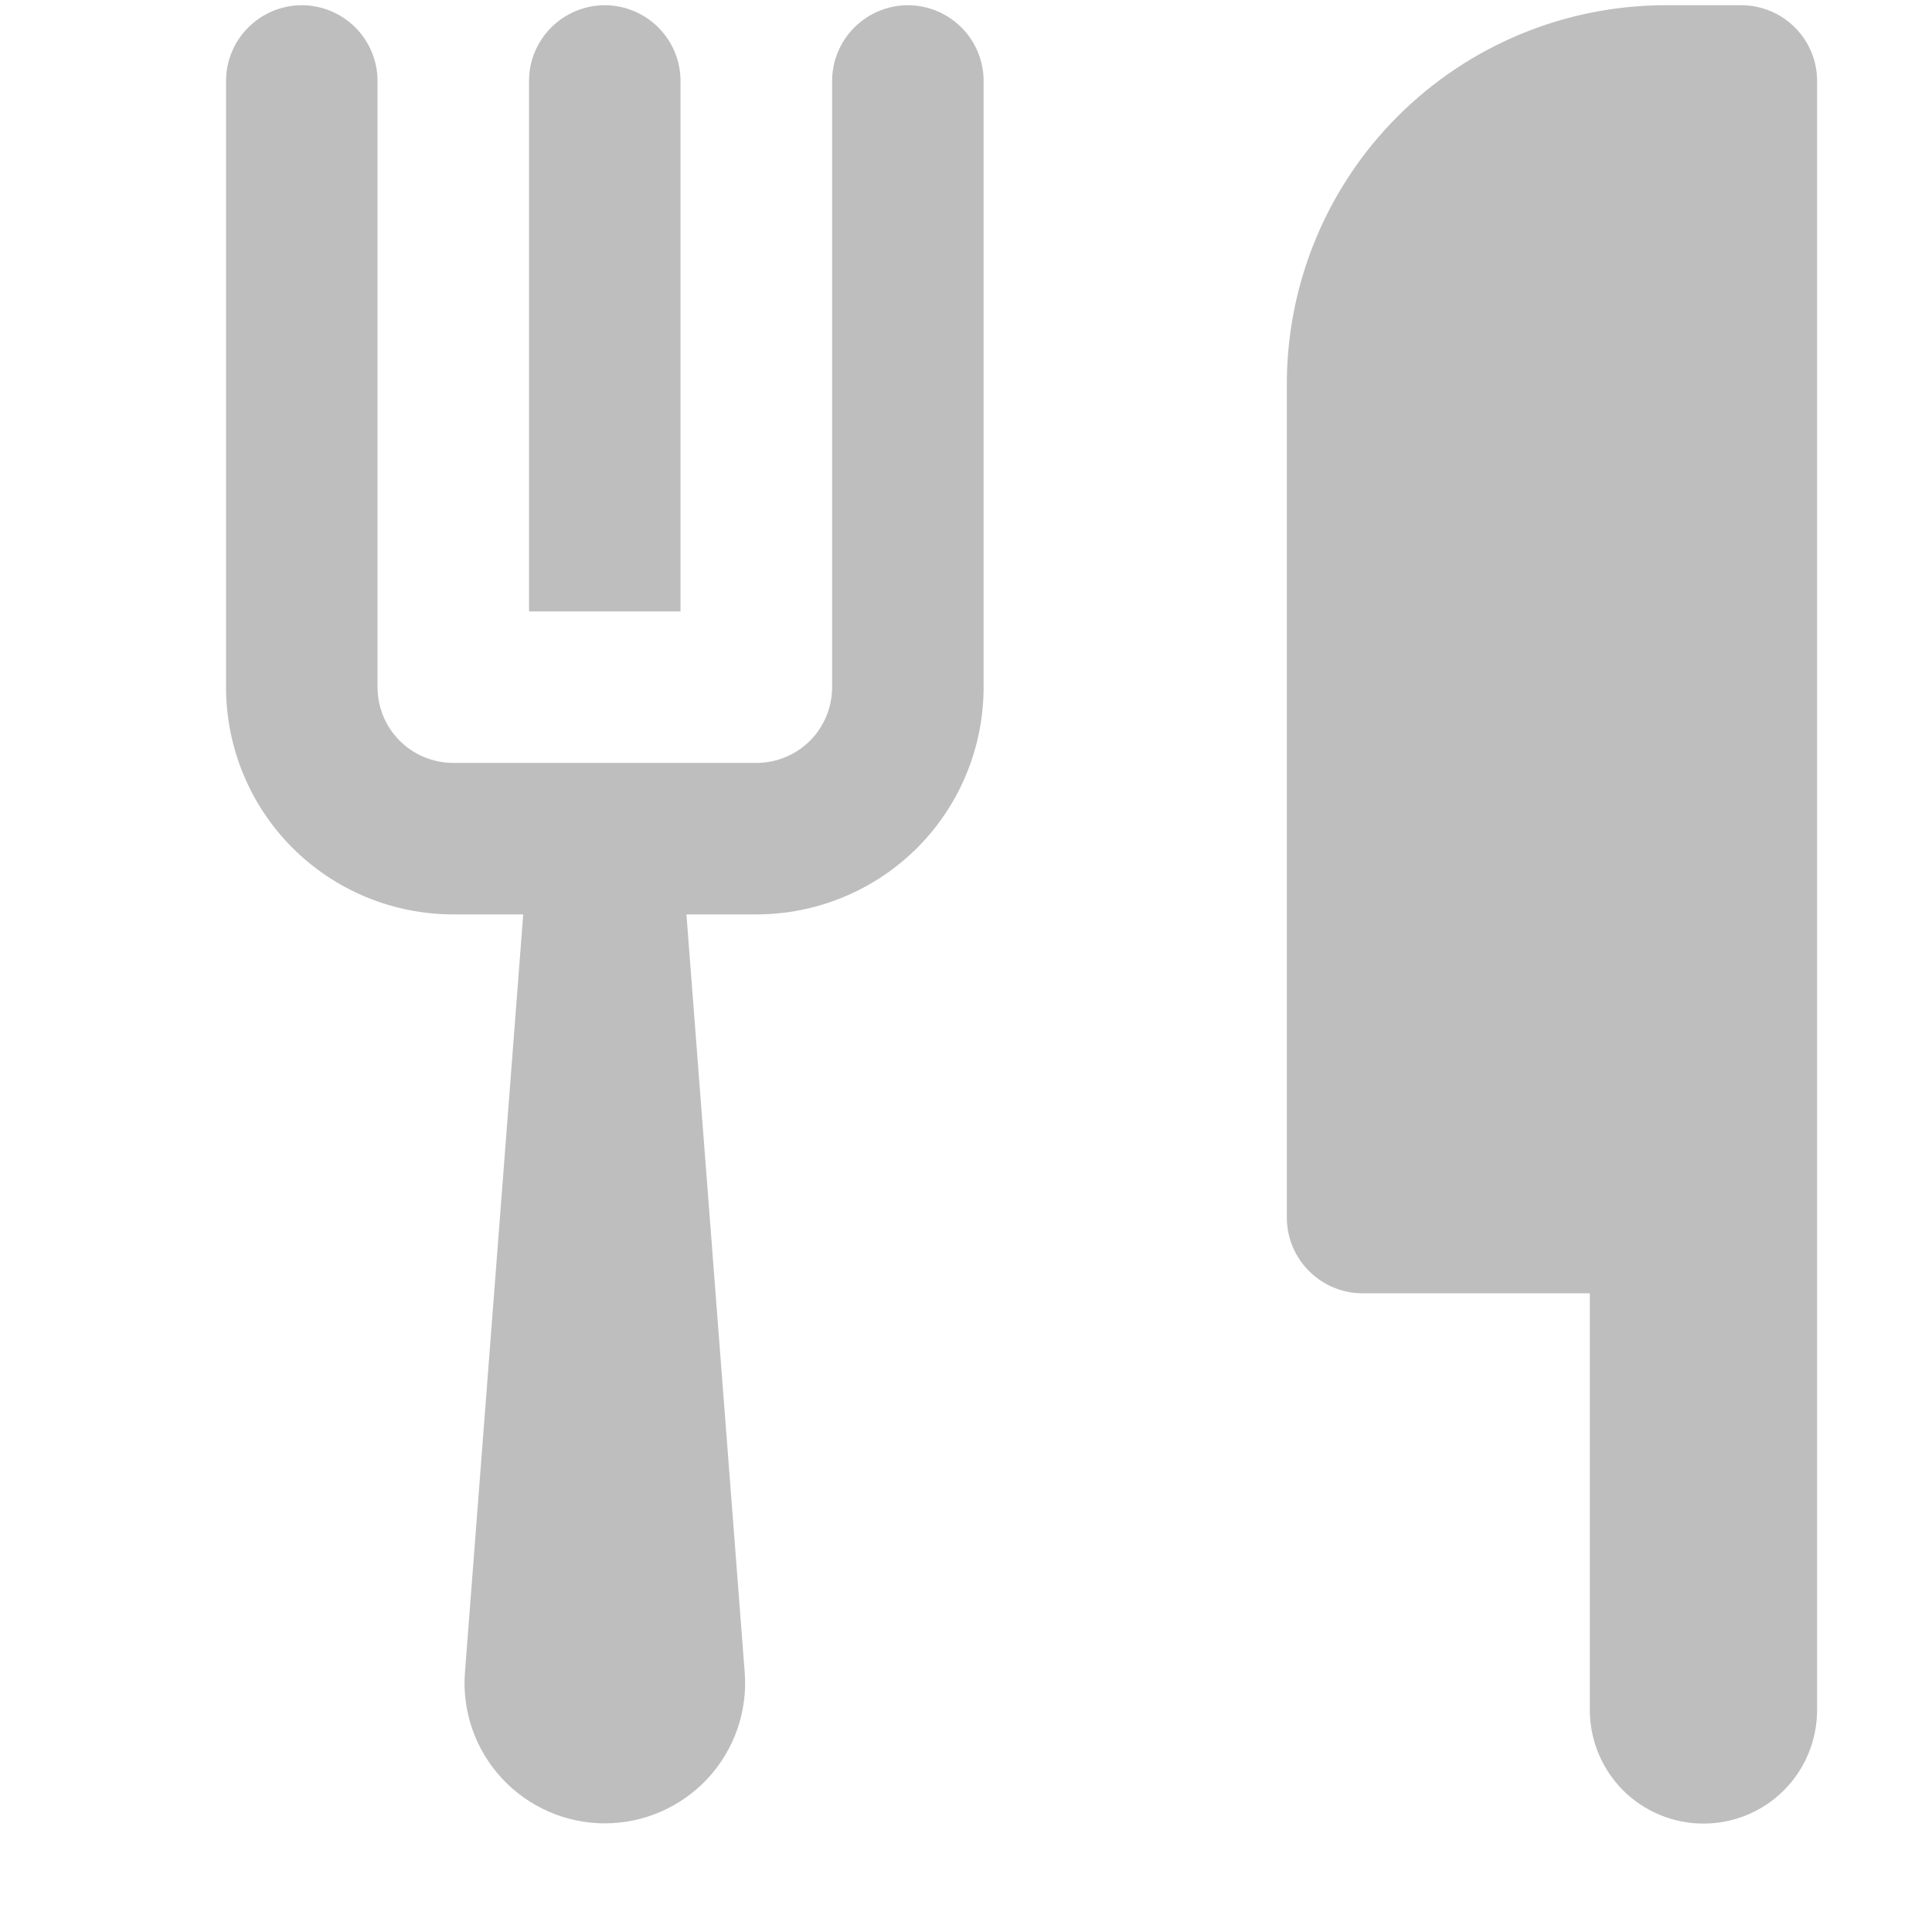 <svg width="17" height="17" viewBox="0 0 17 17" fill="none" xmlns="http://www.w3.org/2000/svg">
<g clip-path="url(#clip0_1_266)">
<path d="M7.989 0.046C7.812 0.046 7.642 0.117 7.517 0.242C7.392 0.367 7.322 0.536 7.322 0.713V6.046C7.322 6.223 7.252 6.393 7.127 6.518C7.002 6.643 6.832 6.713 6.655 6.713H3.989C3.812 6.713 3.642 6.643 3.517 6.518C3.392 6.393 3.322 6.223 3.322 6.046V0.713C3.322 0.536 3.252 0.367 3.127 0.242C3.002 0.117 2.832 0.046 2.655 0.046C2.479 0.046 2.309 0.117 2.184 0.242C2.059 0.367 1.989 0.536 1.989 0.713V6.046C1.989 6.577 2.199 7.086 2.574 7.461C2.95 7.836 3.458 8.046 3.989 8.046H4.604L4.091 14.718C4.078 14.888 4.101 15.058 4.157 15.218C4.213 15.378 4.302 15.525 4.417 15.649C4.533 15.774 4.673 15.873 4.829 15.941C4.984 16.009 5.152 16.044 5.322 16.044C5.492 16.044 5.66 16.009 5.815 15.941C5.971 15.873 6.111 15.774 6.227 15.649C6.342 15.525 6.431 15.378 6.487 15.218C6.543 15.058 6.566 14.888 6.553 14.718L6.04 8.046H6.655C7.186 8.046 7.694 7.836 8.07 7.461C8.445 7.086 8.655 6.577 8.655 6.046V0.713C8.655 0.536 8.585 0.367 8.46 0.242C8.335 0.117 8.165 0.046 7.989 0.046Z" fill="#BEBEBE"/>
<path d="M5.988 0.713C5.988 0.536 5.918 0.367 5.793 0.242C5.668 0.117 5.498 0.046 5.321 0.046C5.145 0.046 4.975 0.117 4.85 0.242C4.725 0.367 4.655 0.536 4.655 0.713V5.38H5.988V0.713Z" fill="#BEBEBE"/>
<path d="M15.323 0.046H14.656C13.772 0.046 12.924 0.398 12.299 1.023C11.674 1.648 11.323 2.496 11.323 3.38V10.713C11.323 10.89 11.393 11.059 11.518 11.184C11.643 11.309 11.812 11.38 11.989 11.38H13.989V15.046C13.989 15.312 14.095 15.566 14.282 15.754C14.47 15.941 14.724 16.046 14.989 16.046C15.255 16.046 15.509 15.941 15.696 15.754C15.884 15.566 15.989 15.312 15.989 15.046V0.713C15.989 0.536 15.919 0.367 15.794 0.242C15.669 0.117 15.499 0.046 15.323 0.046Z" fill="#BEBEBE"/>
</g>
<defs>
<clipPath id="clip0_1_266">
<rect width="16" height="16" fill="white" transform="translate(0.989 0.046)"/>
</clipPath>
</defs>
</svg>
